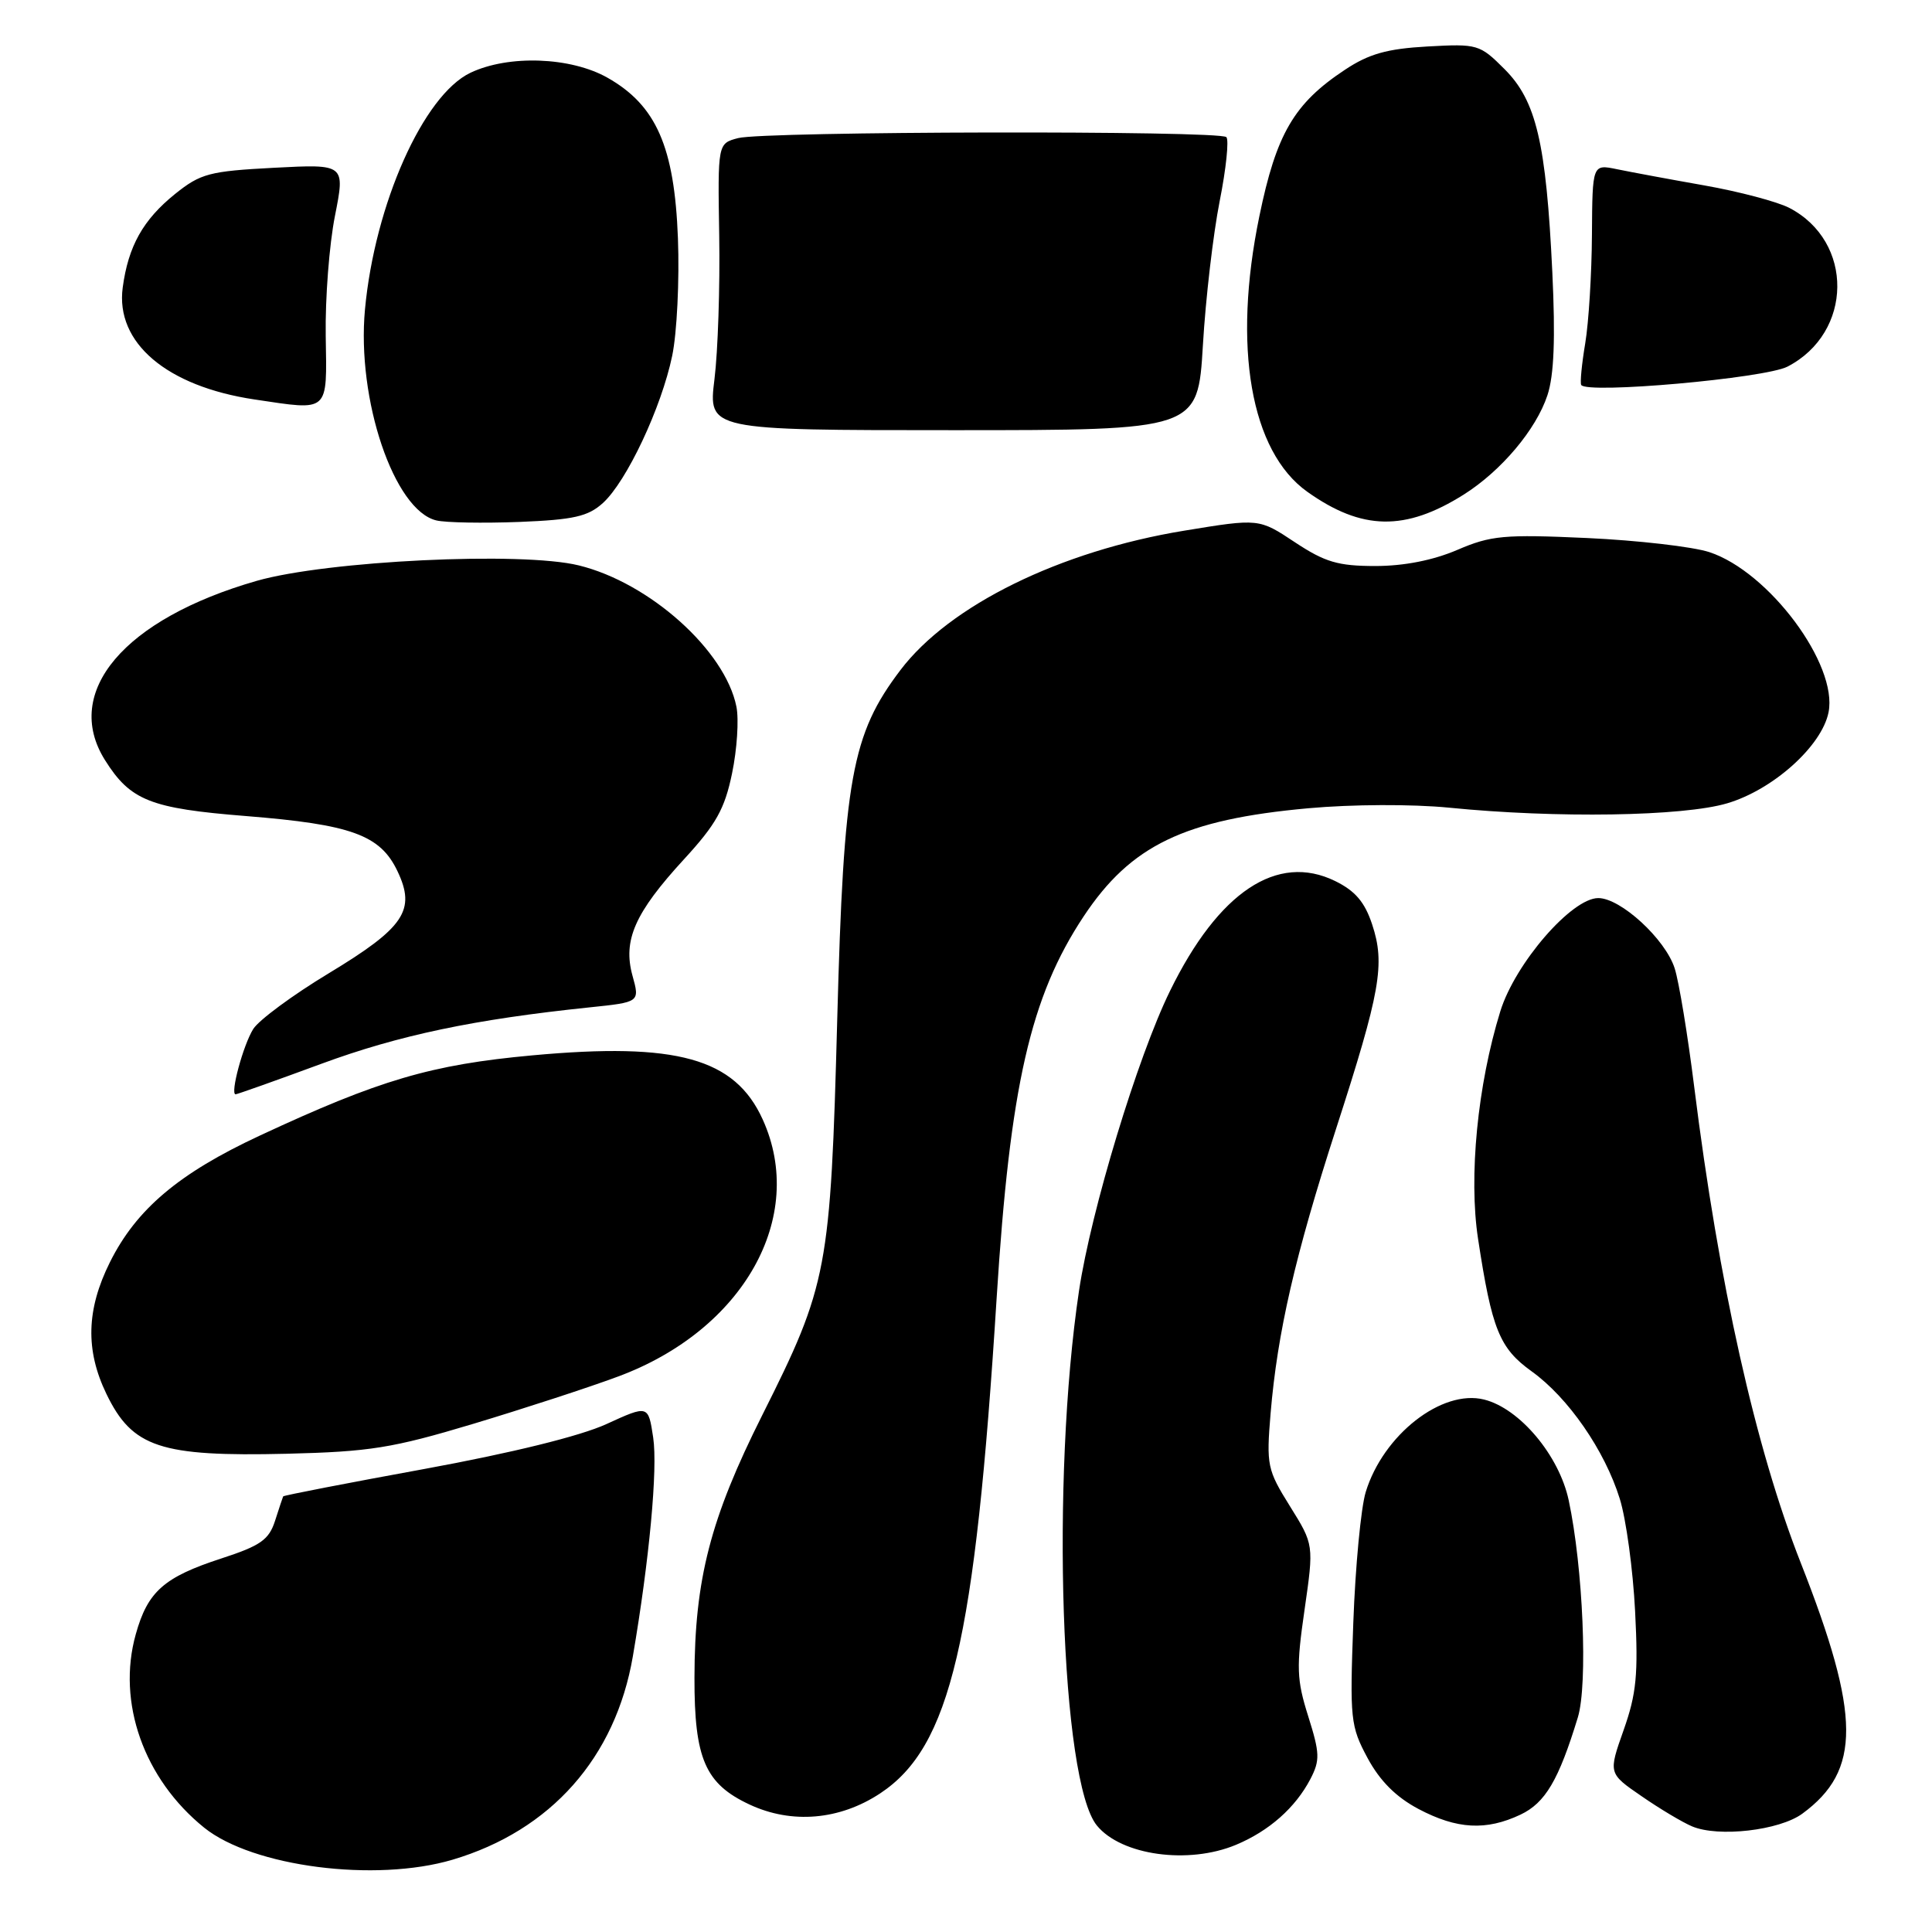 <?xml version="1.0" encoding="UTF-8" standalone="no"?>
<!DOCTYPE svg PUBLIC "-//W3C//DTD SVG 1.1//EN" "http://www.w3.org/Graphics/SVG/1.1/DTD/svg11.dtd" >
<svg xmlns="http://www.w3.org/2000/svg" xmlns:xlink="http://www.w3.org/1999/xlink" version="1.1" viewBox="0 0 256 256">
 <g >
 <path fill="currentColor"
d=" M 59.97 246.42 C 73.00 242.55 81.56 232.89 83.86 219.45 C 86.04 206.71 87.17 194.60 86.55 190.48 C 85.90 186.16 85.90 186.16 80.35 188.70 C 76.88 190.29 67.83 192.52 56.21 194.65 C 45.98 196.52 37.57 198.15 37.52 198.28 C 37.46 198.40 36.98 199.85 36.45 201.50 C 35.64 204.03 34.53 204.81 29.34 206.50 C 21.72 208.98 19.57 210.88 17.99 216.55 C 15.46 225.56 19.06 235.73 27.06 242.18 C 33.50 247.36 49.74 249.45 59.97 246.42 Z  M 163.77 244.45 C 168.17 242.61 171.65 239.53 173.64 235.72 C 174.92 233.25 174.89 232.31 173.35 227.43 C 171.81 222.55 171.75 220.95 172.86 213.30 C 174.10 204.68 174.10 204.68 170.93 199.59 C 167.91 194.75 167.79 194.15 168.36 187.28 C 169.27 176.52 171.60 166.39 177.03 149.59 C 182.92 131.38 183.56 127.75 181.82 122.50 C 180.84 119.53 179.58 118.05 176.91 116.74 C 169.24 112.99 161.46 118.17 155.03 131.31 C 150.73 140.08 144.58 160.37 142.98 171.00 C 139.23 196.05 140.56 236.08 145.35 241.90 C 148.59 245.85 157.47 247.08 163.77 244.45 Z  M 238.82 240.32 C 246.62 234.60 246.57 227.33 238.61 207.09 C 232.63 191.91 227.75 170.11 224.49 144.00 C 223.63 137.12 222.47 130.06 221.90 128.30 C 220.66 124.43 214.75 119.00 211.78 119.00 C 208.25 119.00 200.76 127.66 198.80 134.00 C 195.78 143.76 194.59 155.92 195.85 164.15 C 197.68 176.16 198.68 178.64 202.95 181.71 C 207.80 185.19 212.64 192.19 214.63 198.60 C 215.47 201.29 216.38 208.00 216.66 213.50 C 217.09 221.87 216.84 224.43 215.14 229.24 C 213.11 234.98 213.11 234.98 217.51 238.00 C 219.92 239.67 222.94 241.47 224.20 242.00 C 227.68 243.48 235.78 242.55 238.82 240.32 Z  M 201.47 240.45 C 204.76 238.89 206.53 235.89 209.07 227.57 C 210.42 223.17 209.76 207.67 207.86 198.79 C 206.59 192.85 201.37 186.63 196.66 185.45 C 191.06 184.04 183.27 190.13 180.96 197.72 C 180.33 199.80 179.59 207.57 179.32 215.00 C 178.85 227.82 178.94 228.72 181.21 232.95 C 182.85 235.99 184.98 238.12 187.96 239.70 C 193.05 242.39 196.92 242.60 201.47 240.45 Z  M 116.63 237.63 C 125.94 231.47 129.20 217.58 132.06 172.00 C 133.83 143.91 136.53 132.07 143.60 121.41 C 149.85 112.00 156.93 108.59 173.34 107.10 C 179.19 106.57 187.11 106.54 192.00 107.02 C 206.20 108.44 223.03 108.18 228.87 106.44 C 234.95 104.64 241.40 98.85 242.29 94.39 C 243.56 88.07 234.40 75.76 226.50 73.16 C 224.30 72.44 217.00 71.60 210.28 71.29 C 199.28 70.79 197.55 70.95 193.09 72.87 C 189.89 74.24 186.04 75.00 182.24 75.00 C 177.30 75.00 175.57 74.49 171.58 71.85 C 166.82 68.69 166.82 68.69 156.90 70.32 C 140.44 73.02 125.82 80.21 119.31 88.79 C 112.85 97.31 111.79 103.14 110.94 135.00 C 110.05 168.27 109.67 170.24 101.01 187.50 C 94.13 201.20 92.04 209.27 92.02 222.30 C 92.00 233.04 93.44 236.37 99.32 239.11 C 104.90 241.72 111.26 241.18 116.63 237.63 Z  M 62.66 188.68 C 69.34 186.67 78.00 183.85 81.89 182.40 C 98.51 176.24 106.94 161.27 101.06 148.33 C 97.38 140.22 89.67 138.08 70.54 139.84 C 57.12 141.07 50.27 143.09 34.41 150.48 C 23.68 155.48 18.06 160.23 14.56 167.26 C 11.44 173.52 11.30 178.91 14.10 184.70 C 17.53 191.80 21.24 193.03 38.00 192.63 C 48.99 192.36 51.97 191.89 62.66 188.68 Z  M 42.55 140.97 C 52.88 137.16 62.84 135.07 78.14 133.48 C 84.78 132.79 84.78 132.79 83.81 129.29 C 82.51 124.58 84.12 120.95 90.63 113.86 C 94.88 109.24 96.03 107.19 97.00 102.48 C 97.66 99.32 97.92 95.34 97.58 93.64 C 96.09 86.19 86.08 77.22 76.70 74.92 C 69.11 73.05 43.32 74.30 34.00 76.97 C 16.44 82.02 8.25 91.68 13.90 100.70 C 17.27 106.07 19.90 107.12 32.58 108.13 C 46.56 109.25 50.38 110.63 52.66 115.42 C 55.14 120.61 53.60 122.90 43.54 128.98 C 38.80 131.84 34.32 135.15 33.56 136.34 C 32.23 138.45 30.46 145.00 31.22 145.00 C 31.43 145.00 36.53 143.19 42.55 140.97 Z  M 79.88 66.66 C 83.03 63.81 87.65 53.99 89.07 47.14 C 89.70 44.12 90.04 37.12 89.83 31.58 C 89.37 19.46 86.96 13.96 80.50 10.30 C 75.63 7.54 67.40 7.24 62.34 9.64 C 56.10 12.61 49.66 27.05 48.36 41.01 C 47.25 52.95 52.22 67.63 57.82 68.96 C 59.08 69.26 64.02 69.34 68.80 69.16 C 76.01 68.87 77.91 68.44 79.88 66.66 Z  M 193.96 65.53 C 198.93 62.39 203.54 56.92 205.04 52.38 C 205.92 49.72 206.11 44.87 205.69 36.05 C 204.87 18.90 203.56 13.36 199.36 9.16 C 196.07 5.87 195.79 5.79 189.13 6.16 C 183.79 6.46 181.38 7.14 178.22 9.24 C 171.47 13.70 169.12 17.72 166.87 28.66 C 163.30 45.96 165.71 59.81 173.22 65.16 C 180.46 70.31 186.21 70.41 193.96 65.53 Z  M 159.39 45.75 C 159.75 39.56 160.76 30.97 161.61 26.67 C 162.47 22.36 162.86 18.53 162.50 18.17 C 161.59 17.27 101.22 17.39 97.80 18.30 C 95.10 19.01 95.10 19.01 95.30 31.26 C 95.41 37.99 95.13 46.54 94.67 50.25 C 93.84 57.00 93.84 57.00 126.28 57.00 C 158.72 57.00 158.72 57.00 159.39 45.75 Z  M 43.16 44.50 C 43.08 39.55 43.63 32.40 44.38 28.62 C 45.74 21.74 45.74 21.74 36.32 22.23 C 27.74 22.68 26.58 22.99 23.20 25.70 C 18.95 29.13 17.00 32.61 16.26 38.10 C 15.28 45.41 22.08 51.19 33.72 52.93 C 43.73 54.42 43.32 54.79 43.16 44.50 Z  M 236.85 48.58 C 245.55 44.08 245.68 31.99 237.08 27.54 C 235.49 26.72 230.43 25.38 225.84 24.57 C 221.25 23.76 216.04 22.79 214.25 22.42 C 211.00 21.75 211.00 21.75 210.94 31.12 C 210.91 36.28 210.51 42.75 210.05 45.50 C 209.59 48.25 209.35 50.73 209.52 51.01 C 210.24 52.23 233.85 50.13 236.85 48.58 Z "/>
</g>
</svg>